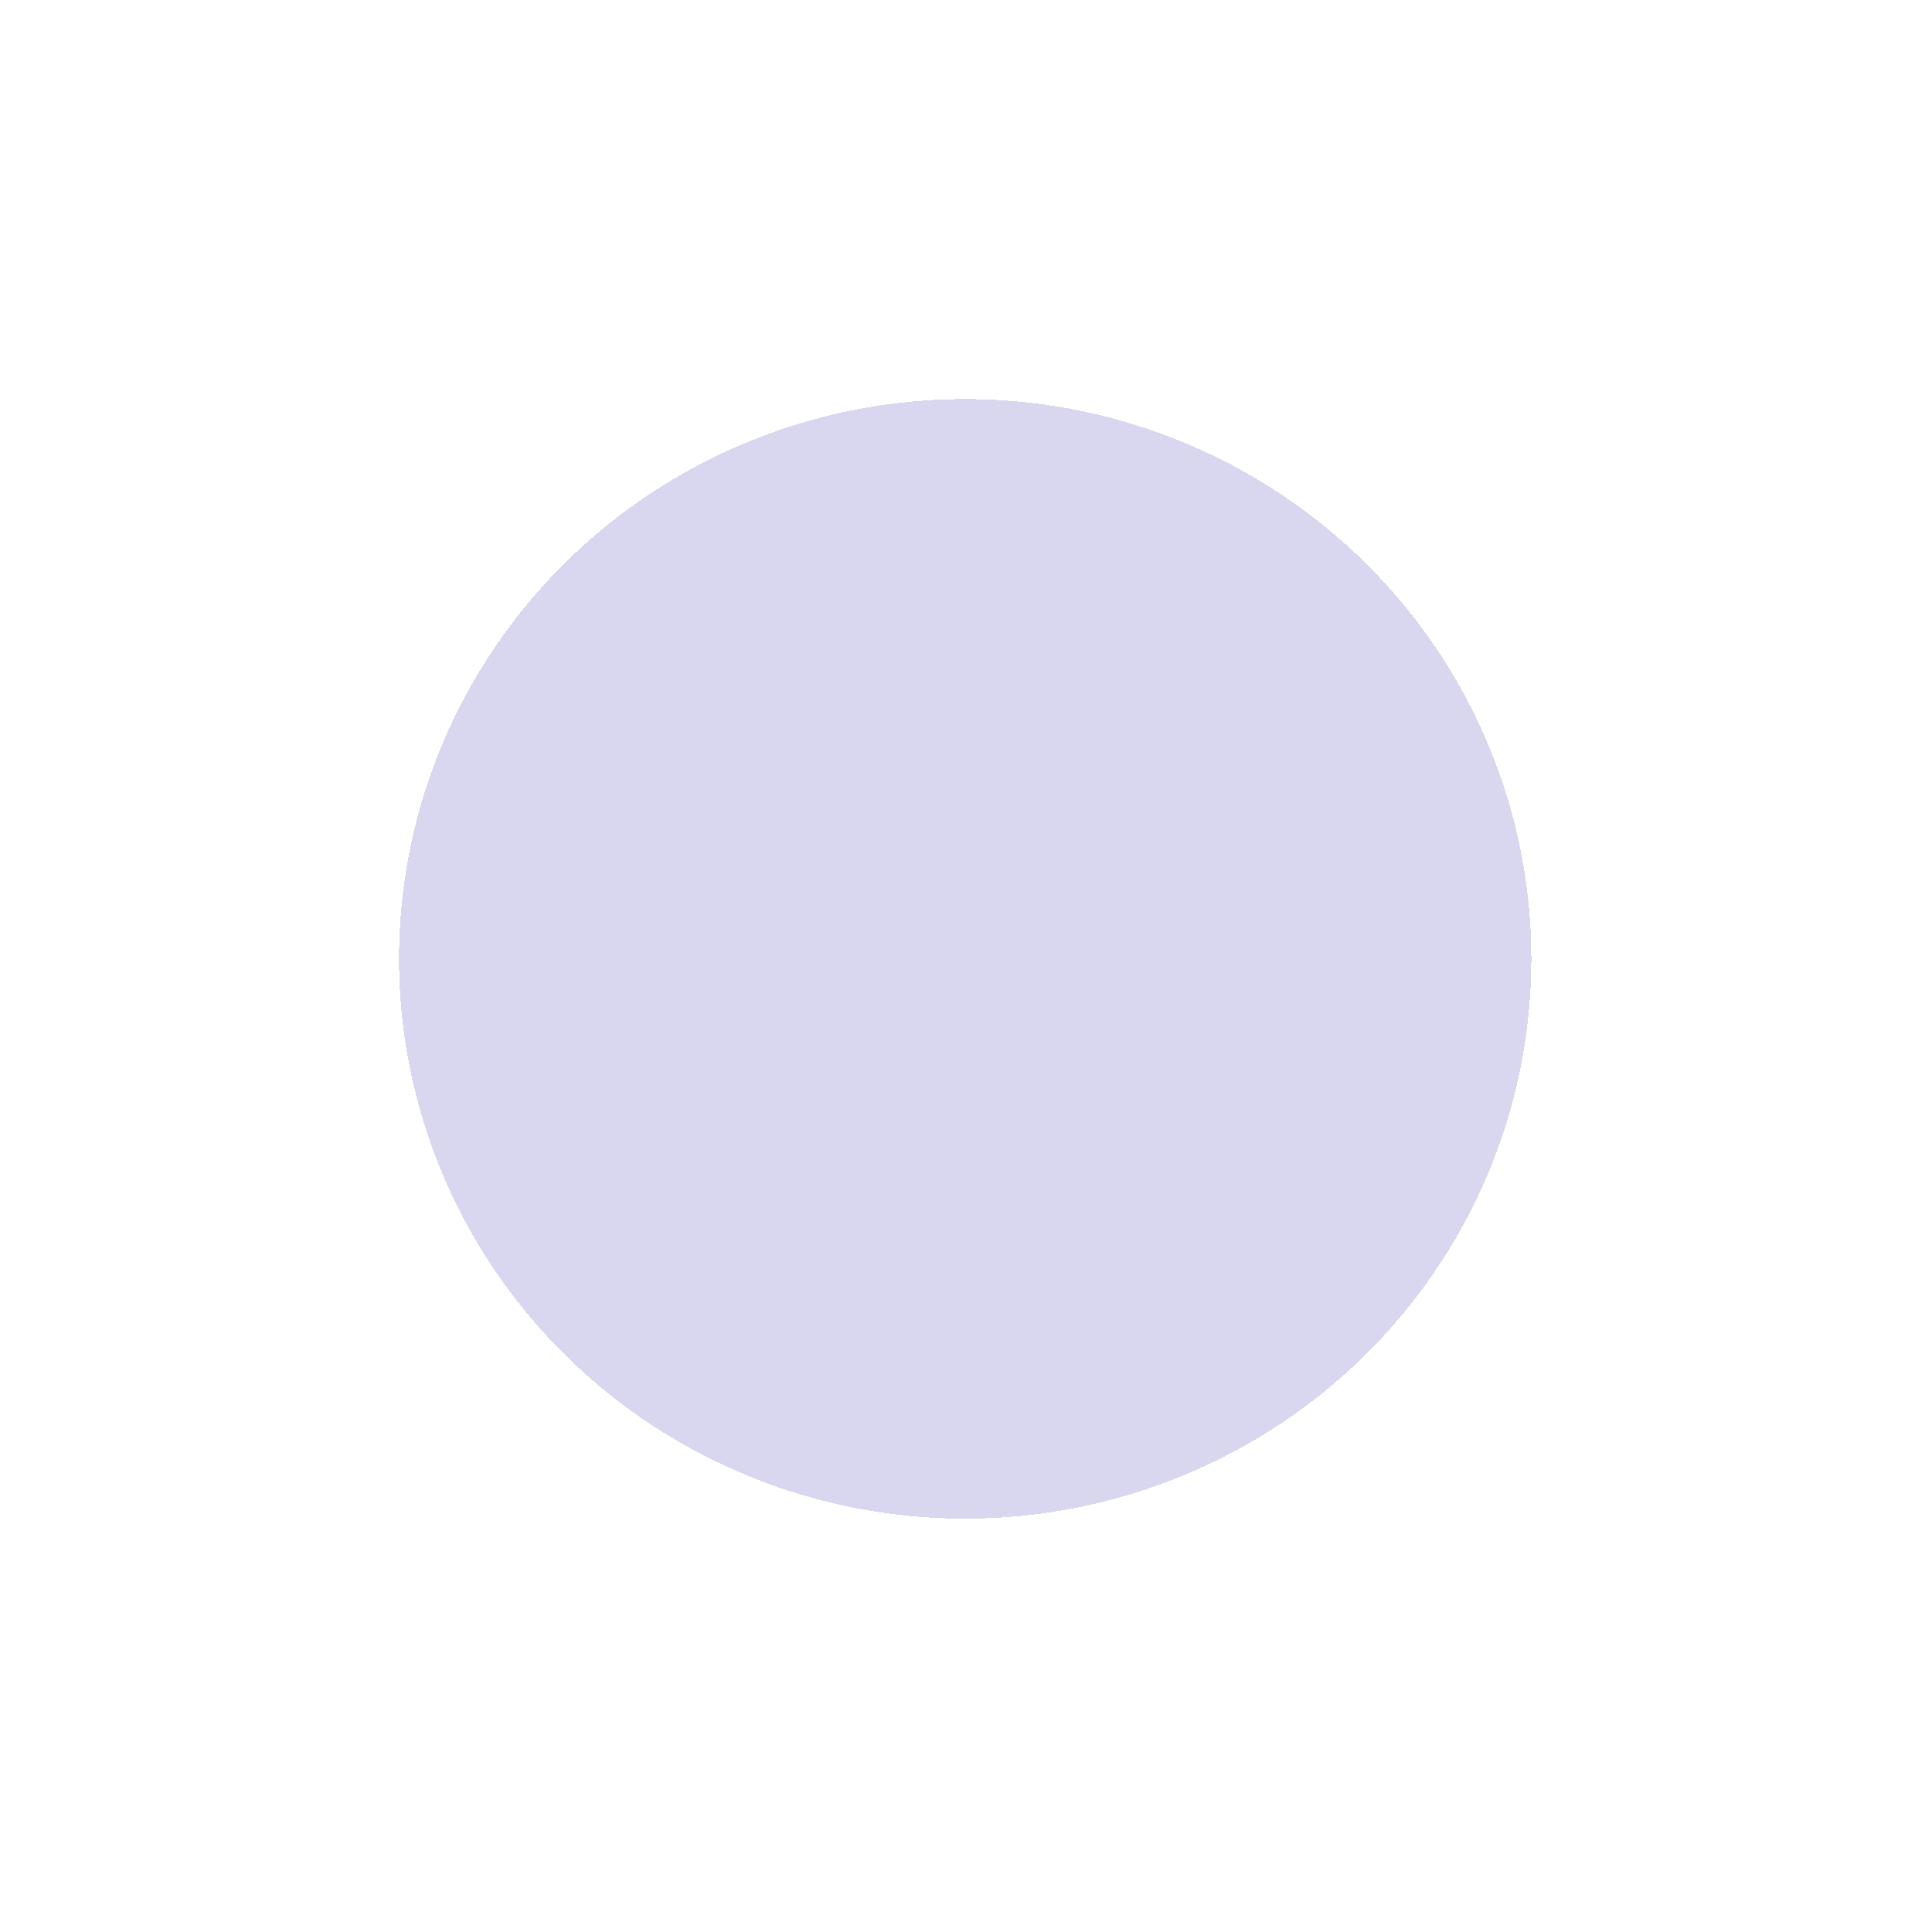 <svg width="581" height="577" viewBox="0 0 581 577" fill="none" xmlns="http://www.w3.org/2000/svg">
<g filter="url(#filter0_d_86_5529)">
<ellipse cx="290.255" cy="288.331" rx="170.255" ry="168.331" fill="#4334B6" fill-opacity="0.2" shape-rendering="crispEdges"/>
</g>
<defs>
<filter id="filter0_d_86_5529" x="0" y="0" width="580.511" height="576.662" filterUnits="userSpaceOnUse" color-interpolation-filters="sRGB">
<feFlood flood-opacity="0" result="BackgroundImageFix"/>
<feColorMatrix in="SourceAlpha" type="matrix" values="0 0 0 0 0 0 0 0 0 0 0 0 0 0 0 0 0 0 127 0" result="hardAlpha"/>
<feMorphology radius="65" operator="dilate" in="SourceAlpha" result="effect1_dropShadow_86_5529"/>
<feOffset/>
<feGaussianBlur stdDeviation="27.5"/>
<feComposite in2="hardAlpha" operator="out"/>
<feColorMatrix type="matrix" values="0 0 0 0 0 0 0 0 0 0 0 0 0 0 0 0 0 0 0.24 0"/>
<feBlend mode="normal" in2="BackgroundImageFix" result="effect1_dropShadow_86_5529"/>
<feBlend mode="normal" in="SourceGraphic" in2="effect1_dropShadow_86_5529" result="shape"/>
</filter>
</defs>
</svg>
